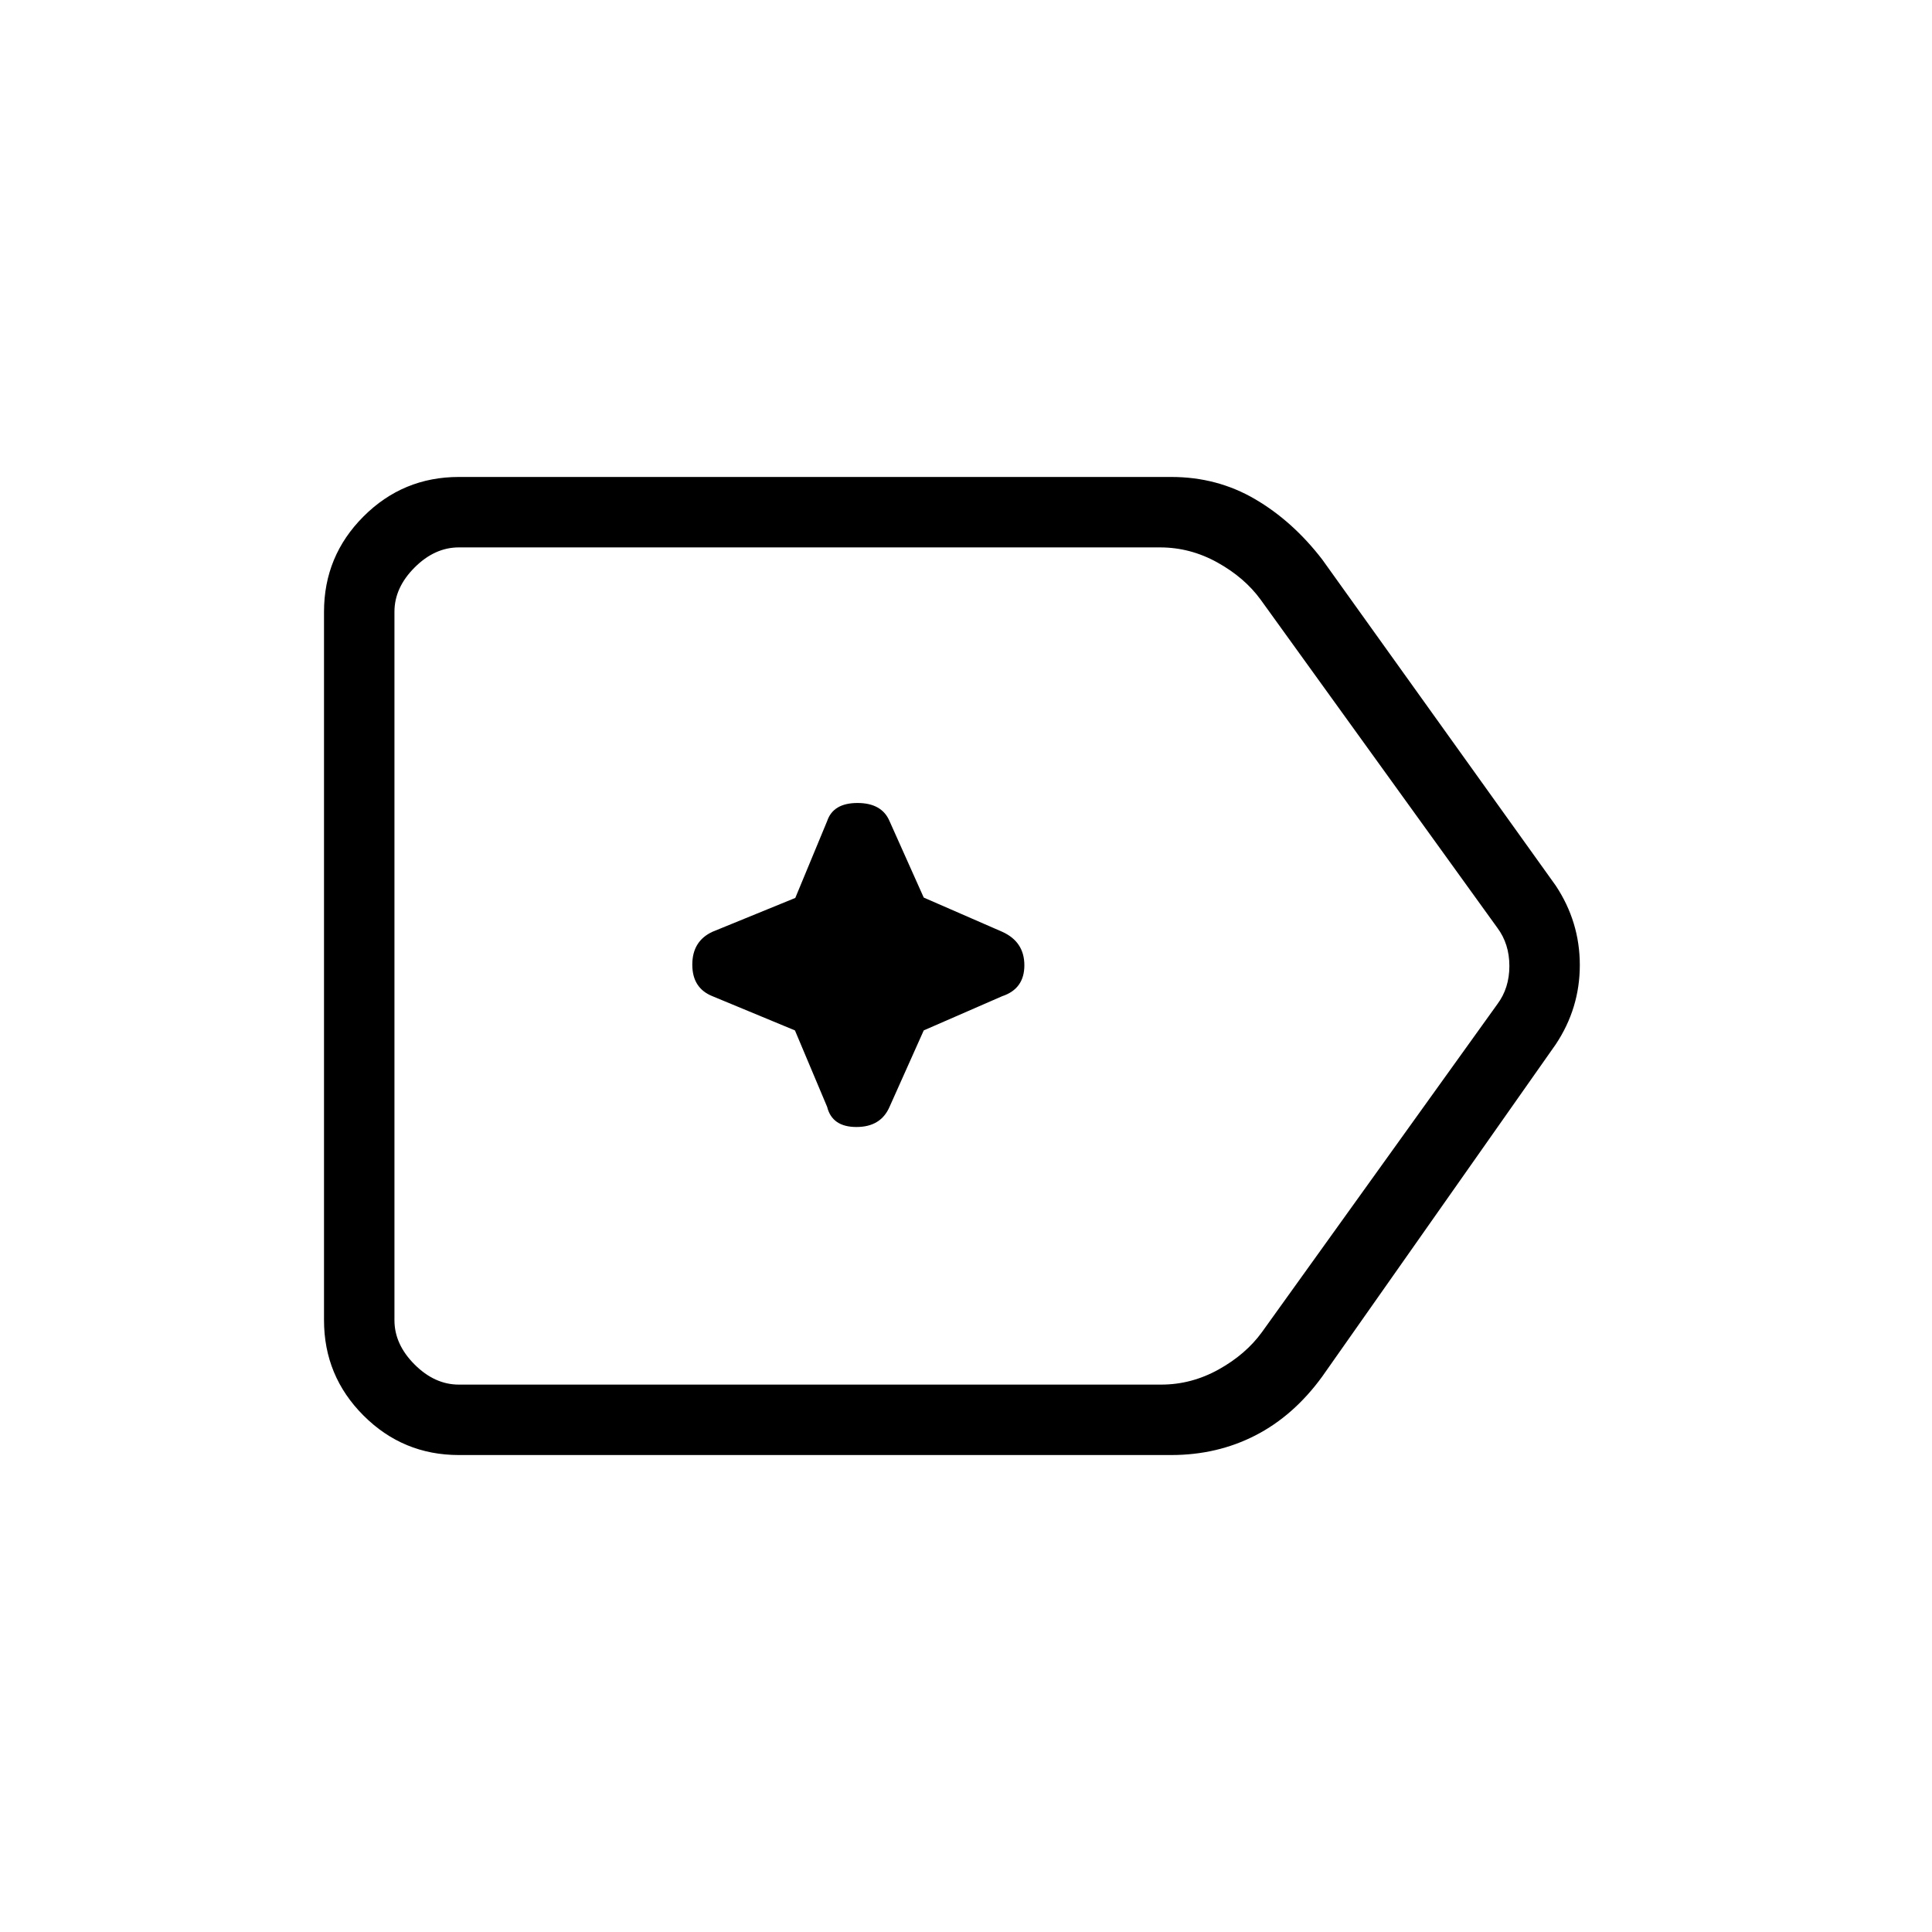 <svg xmlns="http://www.w3.org/2000/svg" height="48" viewBox="0 96 960 960" width="48"><path d="M228 819q-27.75 0-47.375-19.625T161 752V400q0-27.75 19.625-47.375T228 333h354q22.758 0 41.545 10.971Q642.333 354.941 657 374l116 162q12 18.07 12 39.535Q785 597 773 615L657 780q-14.167 19.471-33.18 29.235Q604.807 819 581.934 819H228Zm0-35h349q15 0 28.5-7.5T627 758l117-163q6-8 6-19t-6-19L626.432 394q-8-11-21.5-18.5t-28.5-7.5H228q-12 0-22 10t-10 22v352q0 12 10 22t22 10Zm-32-208v208-416 208Zm199 32 16 38q2.484 10 14.565 10 12.08 0 16.435-10l17-38 39-17q11-3.677 11-15.355 0-11.677-11-16.645l-39-17-17-38q-3.839-9-15.919-9Q414 495 411 504l-15.824 38.176L354 559q-10 4.645-10 16.323Q344 587 354 591l41 17Z"/></svg>